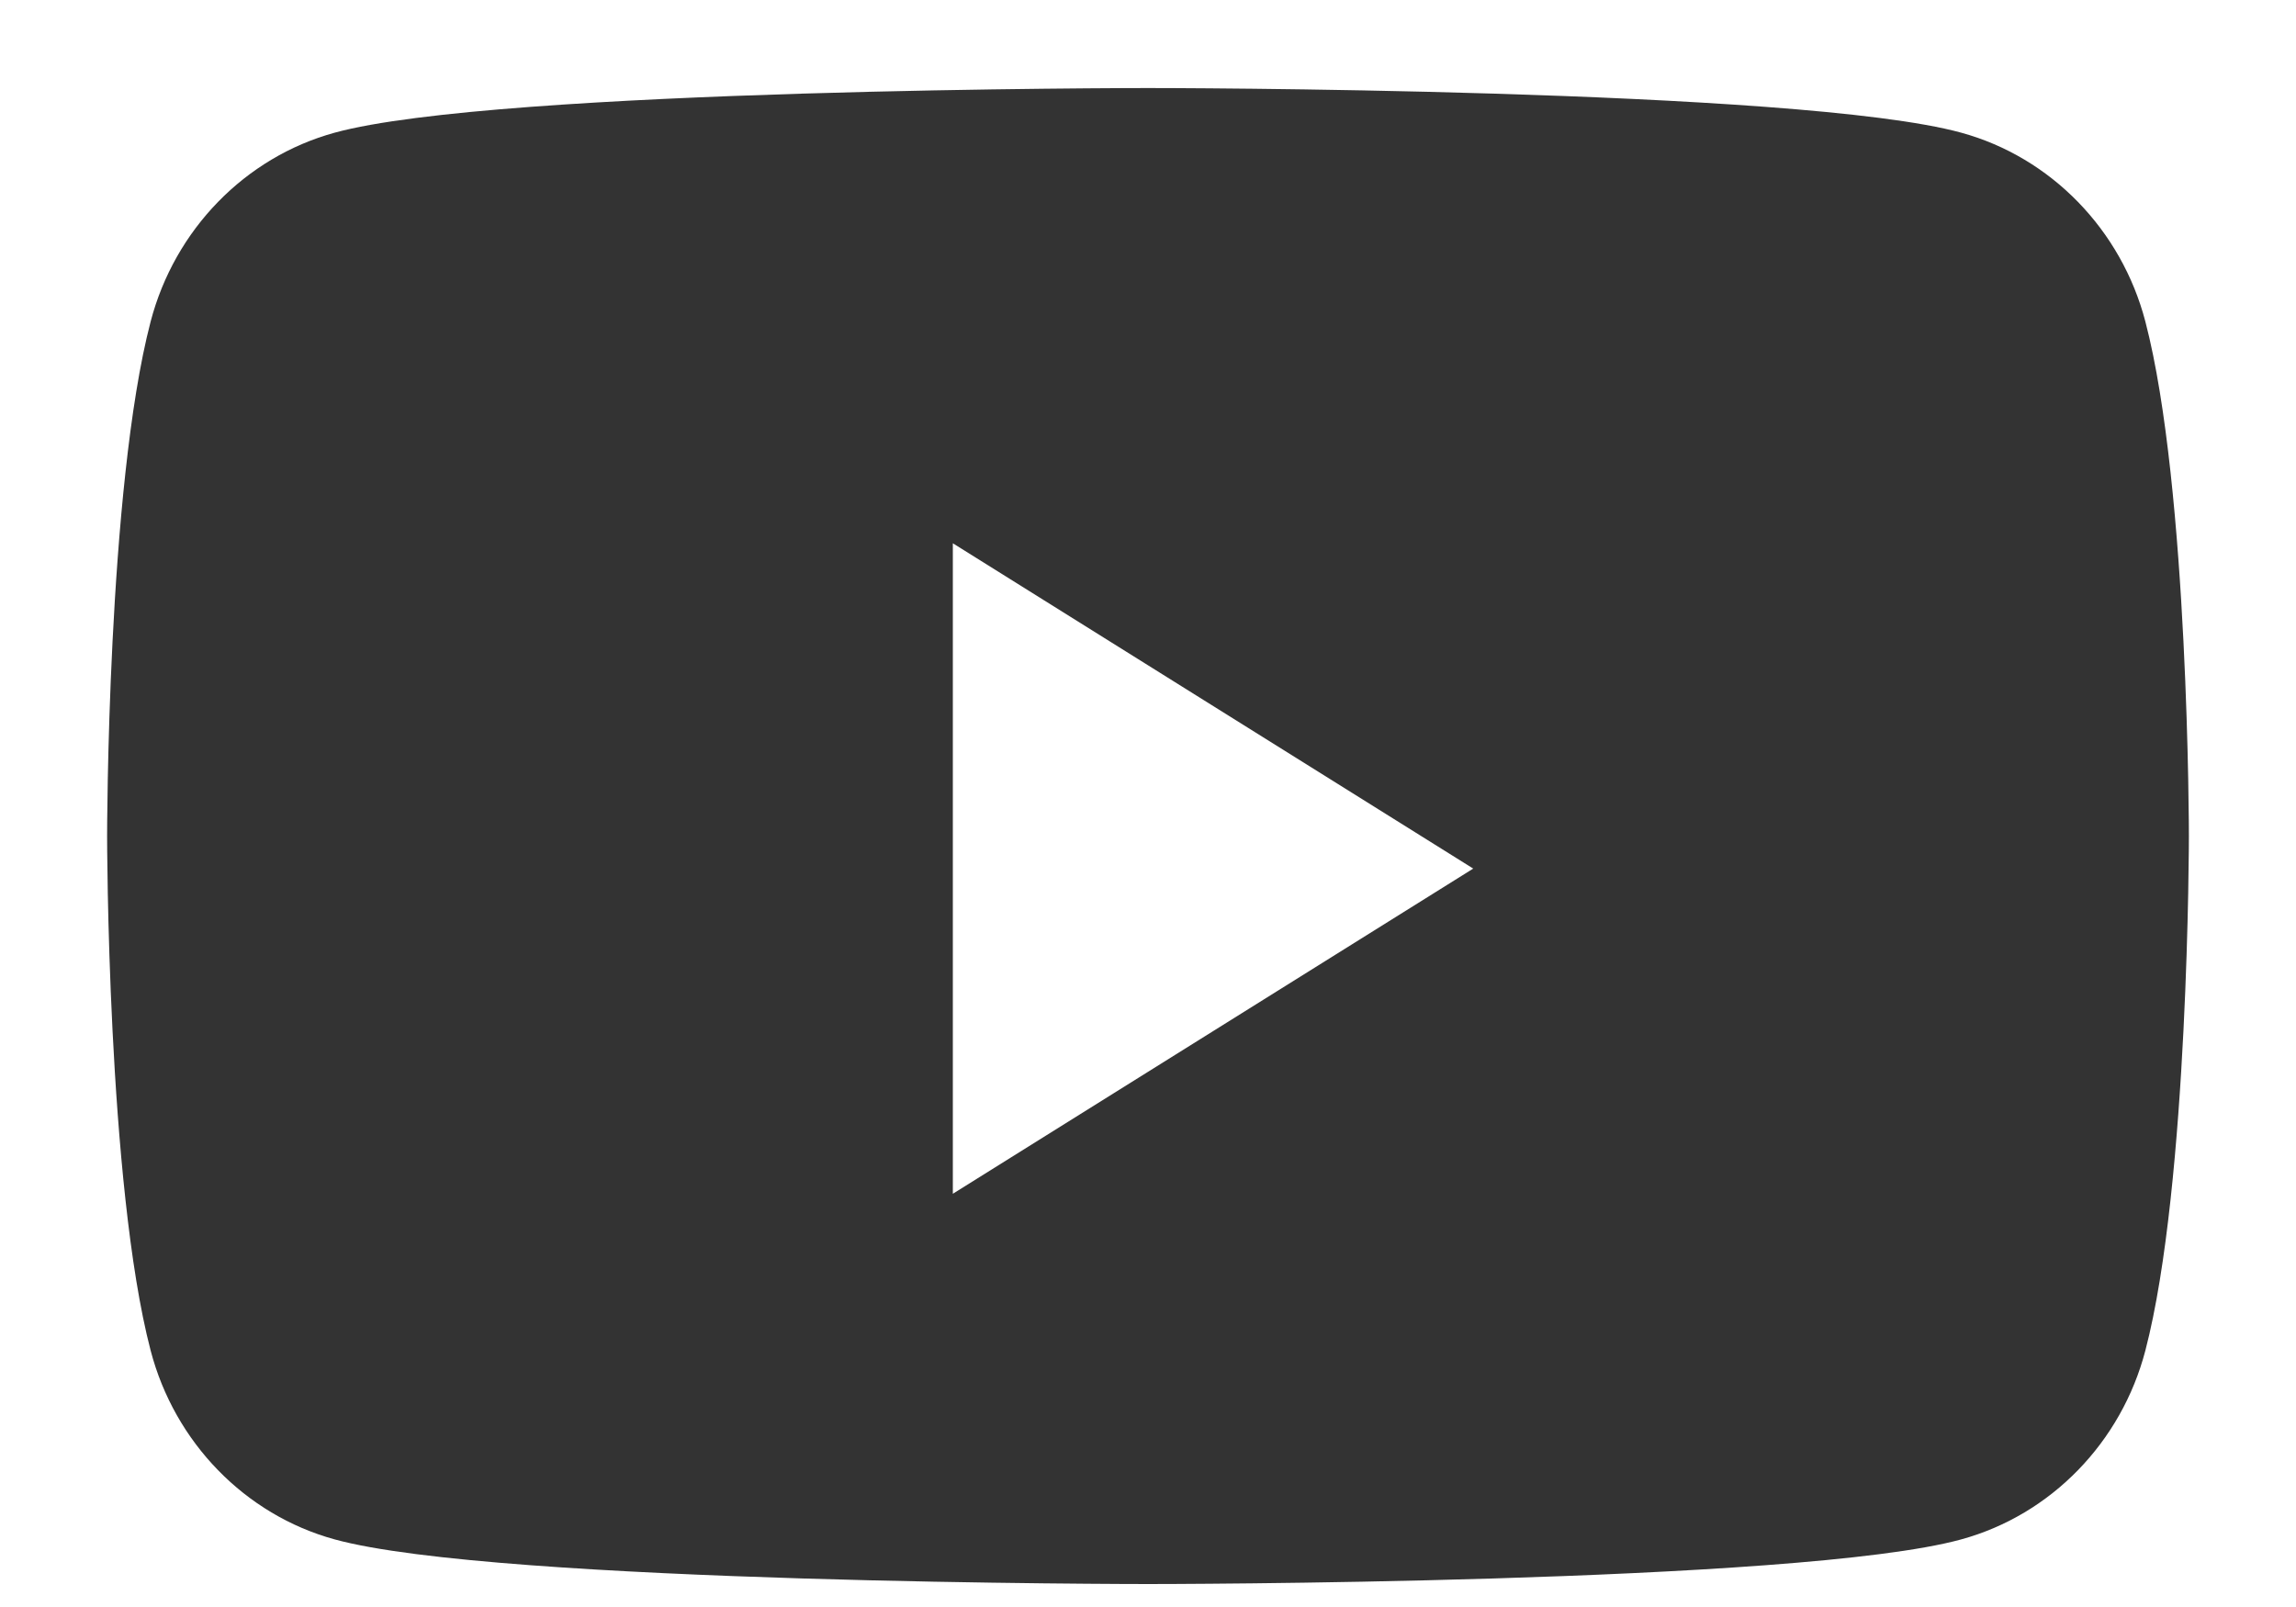 <svg width="20" height="14" viewBox="0 0 20 14" fill="none" xmlns="http://www.w3.org/2000/svg">
<path fill-rule="evenodd" clip-rule="evenodd" d="M17.084 1.156C17.865 1.37 18.479 2.001 18.688 2.802C19.067 4.254 19.067 7.283 19.067 7.283C19.067 7.283 19.067 10.313 18.688 11.765C18.479 12.566 17.865 13.197 17.084 13.411C15.671 13.8 10 13.8 10 13.8C10 13.8 4.33 13.8 2.915 13.411C2.135 13.197 1.521 12.566 1.312 11.765C0.933 10.313 0.933 7.283 0.933 7.283C0.933 7.283 0.933 4.254 1.312 2.802C1.521 2.001 2.135 1.37 2.915 1.156C4.33 0.767 10 0.767 10 0.767C10 0.767 15.671 0.767 17.084 1.156ZM8.3 4.733V10.4L12.833 7.567L8.3 4.733Z" fill="#333333"/>
</svg>
